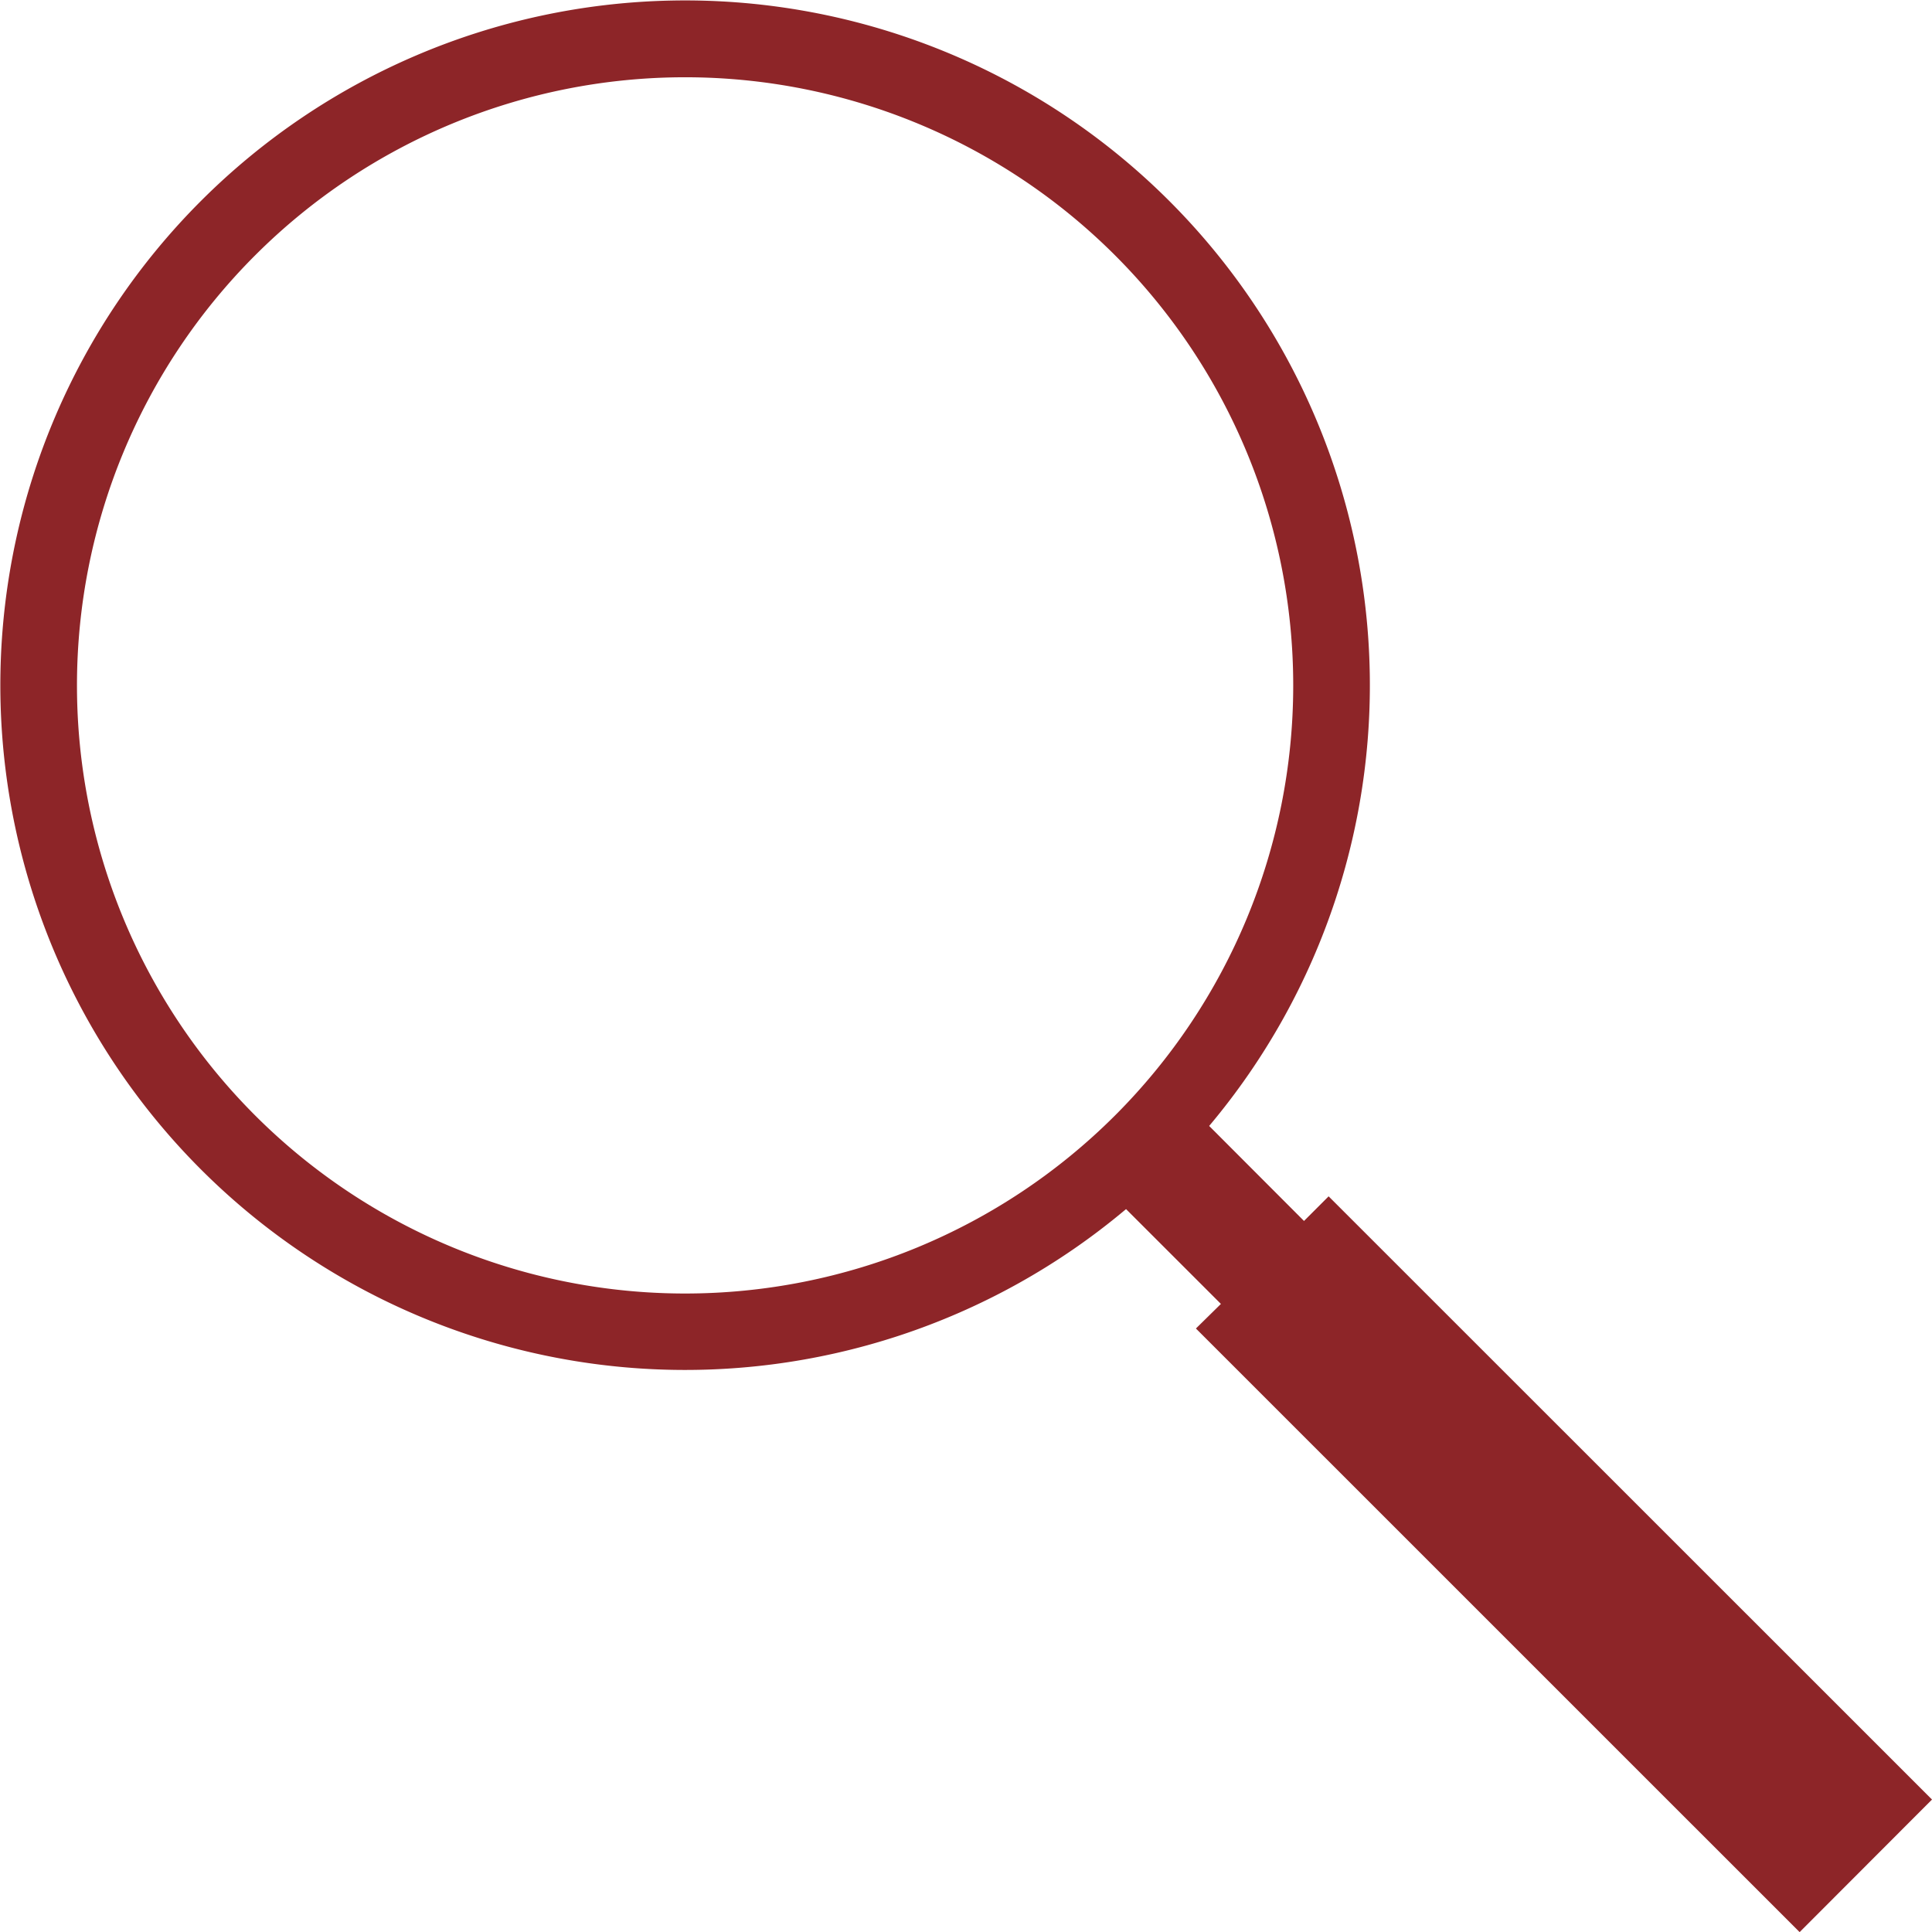 <svg xmlns="http://www.w3.org/2000/svg" width="46.384" height="46.387" viewBox="0 0 46.384 46.387"><path d="M34.28,39.618l2.277,2.276-.6.59L50.451,56.976l3.178-3.183L39.143,39.311l-.591.591-2.277-2.281a16.44,16.44,0,1,0-2,2ZM9.093,27.033A14.6,14.6,0,1,1,23.687,41.644,14.6,14.6,0,0,1,9.093,27.033Z" transform="translate(-7.245 -10.589)" fill="#8d2528"/></svg>